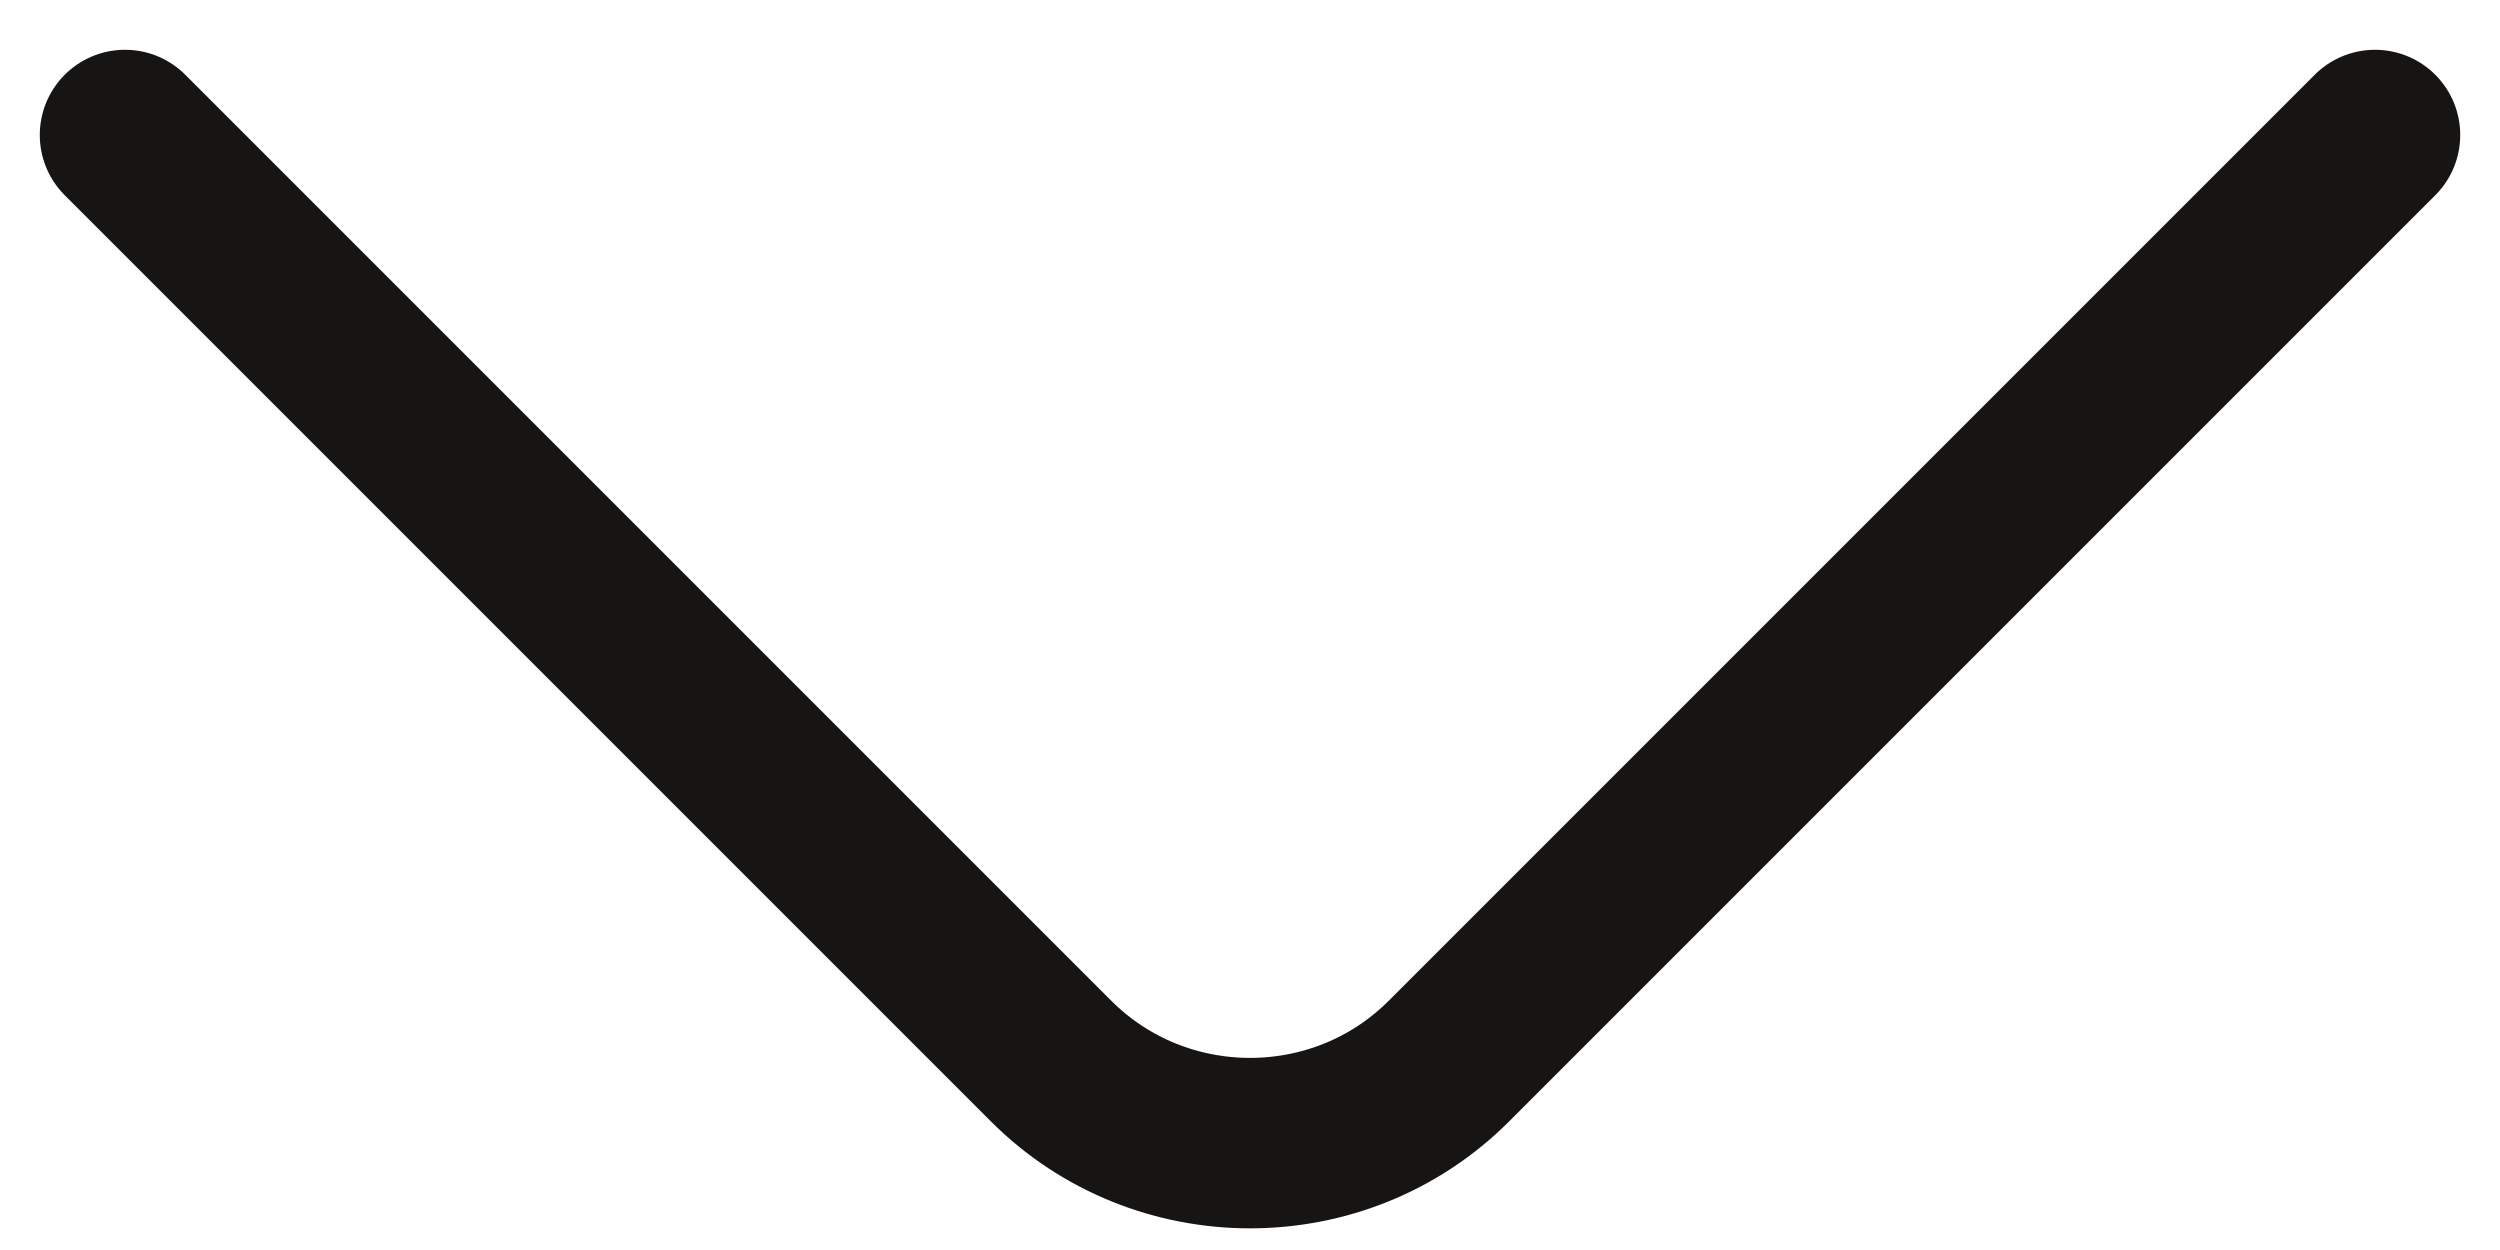 <svg width="22" height="11" viewBox="0 0 22 11" fill="none" xmlns="http://www.w3.org/2000/svg">
<path d="M20.9 1.188L12.75 9.338C11.788 10.3 10.213 10.3 9.25 9.338L1.1 1.188" stroke="#161513" stroke-width="1.5" stroke-miterlimit="10" stroke-linecap="round" stroke-linejoin="round"/>
</svg>
